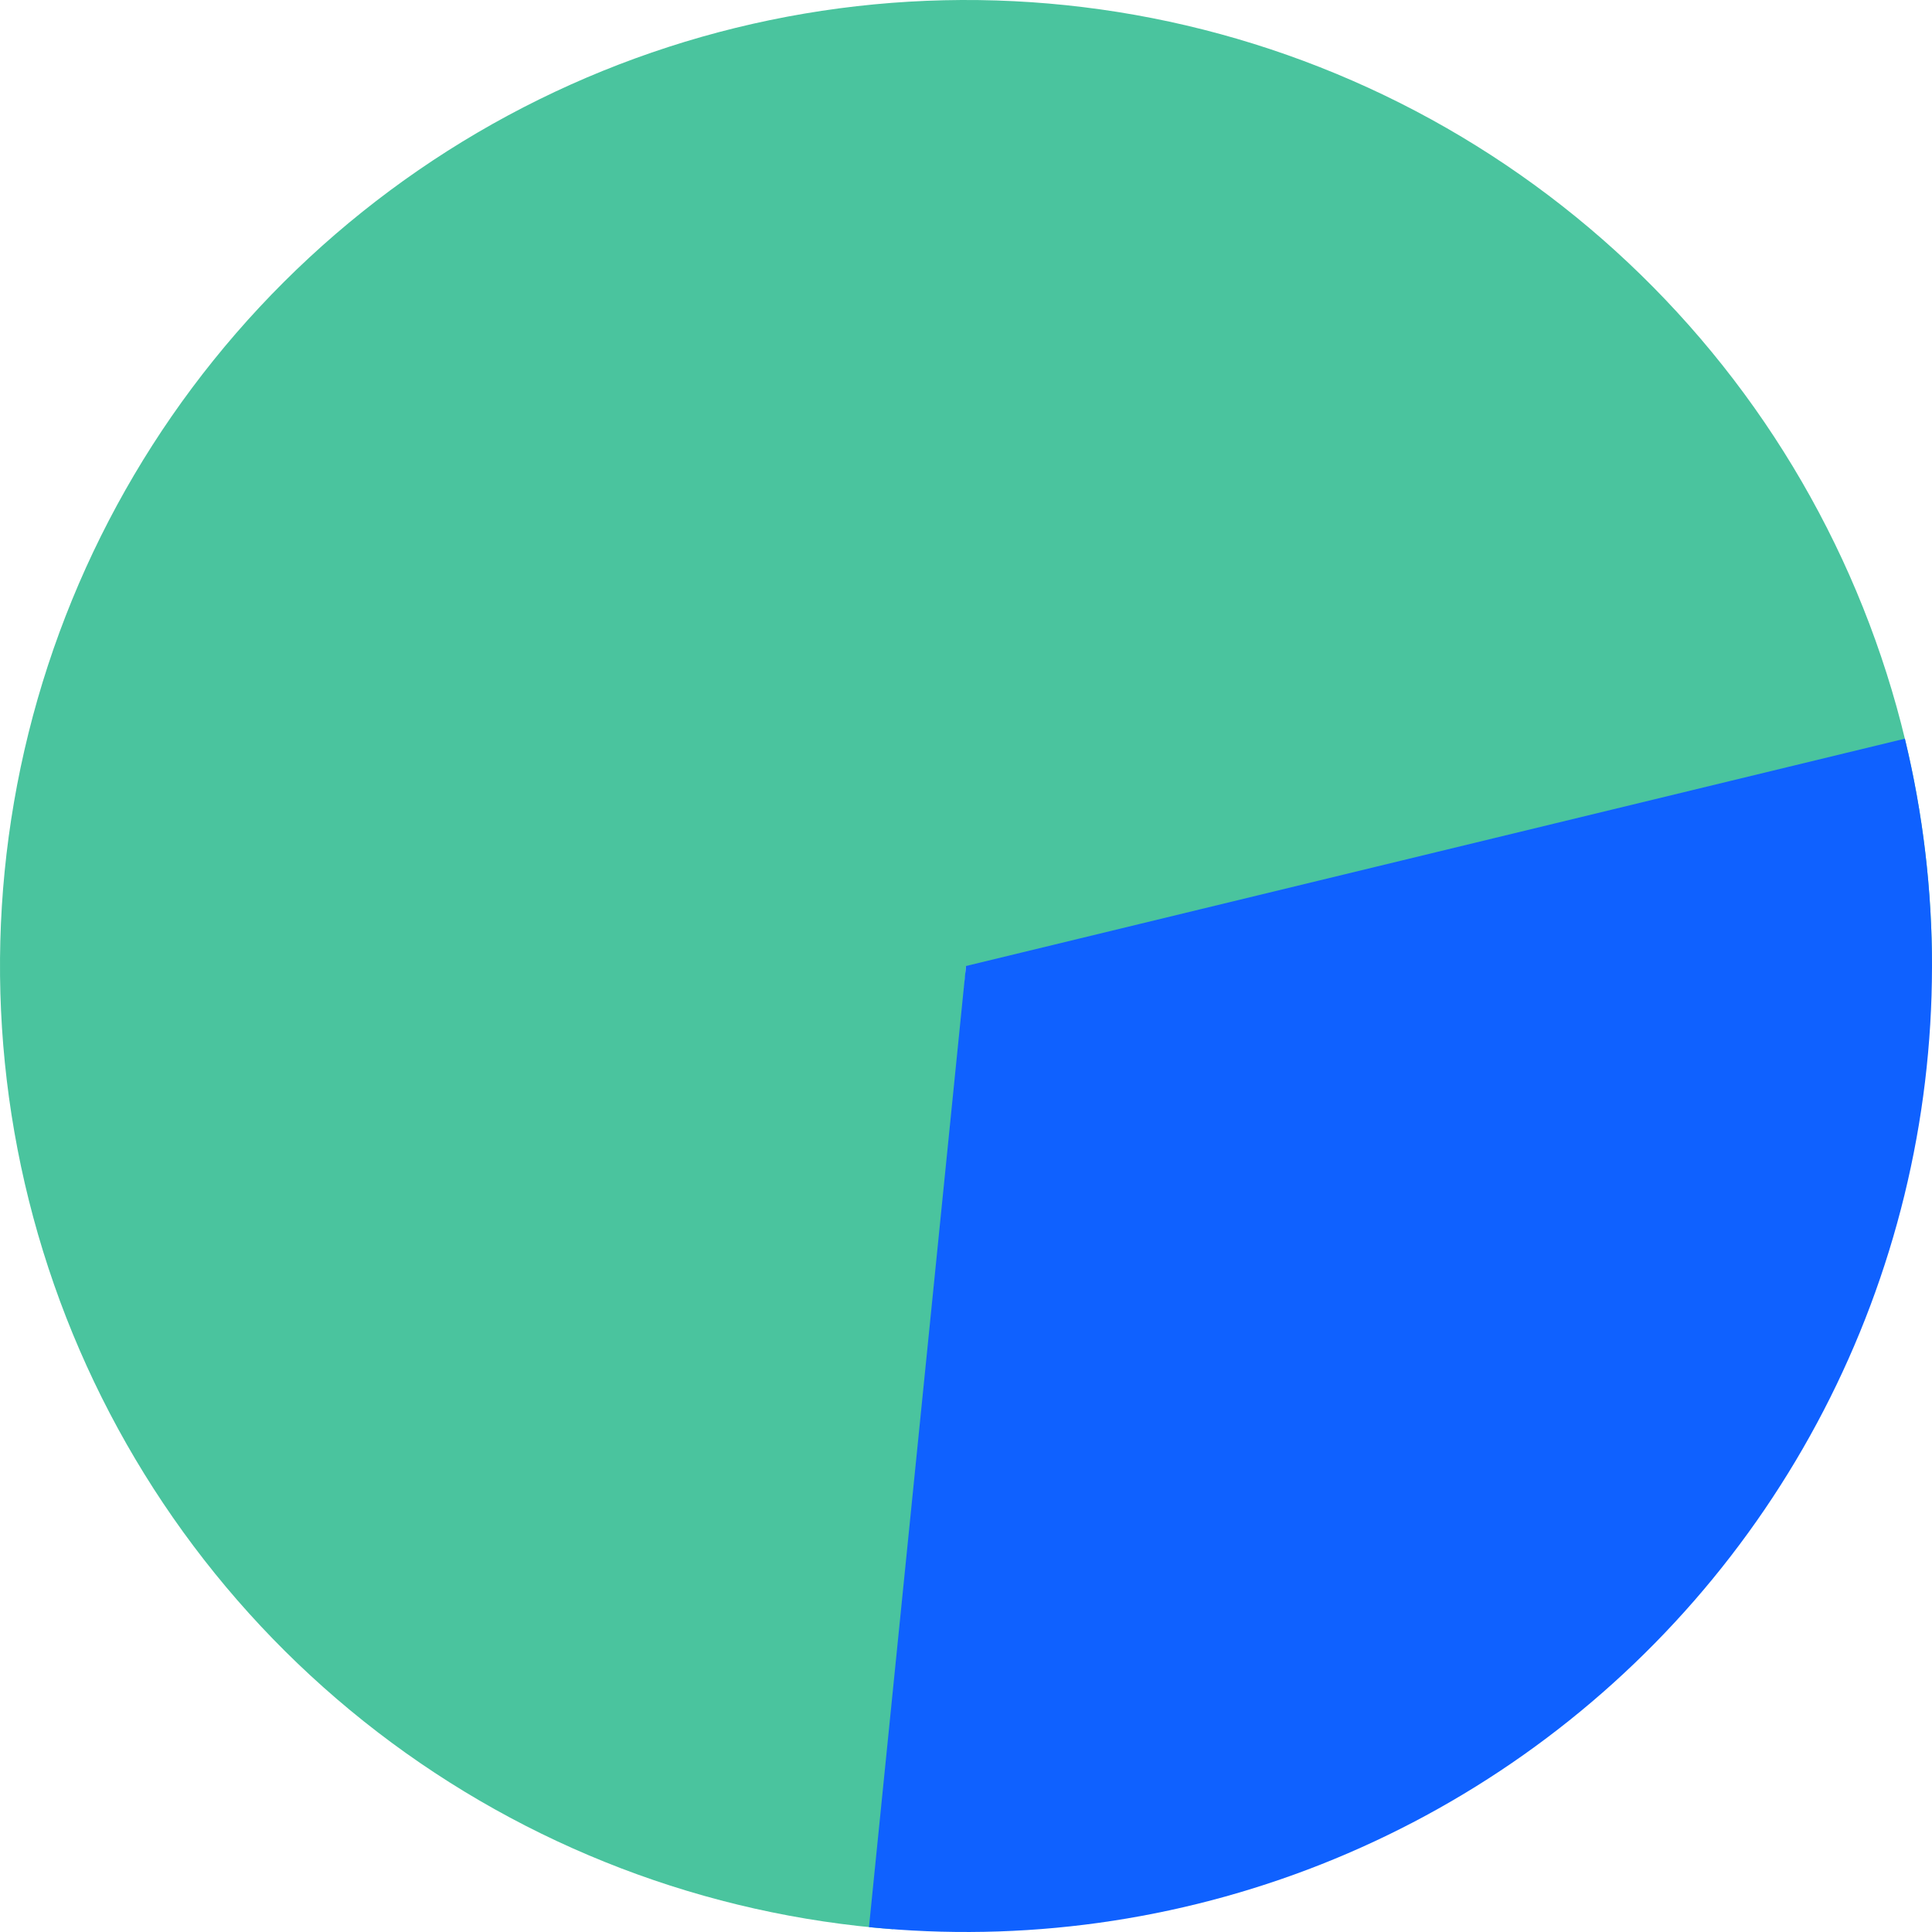 <svg width="351" height="351" viewBox="0 0 351 351" fill="none" xmlns="http://www.w3.org/2000/svg">
<path d="M351 175.5C351 141.353 341.038 107.948 322.336 79.378C303.633 50.808 277.002 28.315 245.707 14.655C214.411 0.994 179.81 -3.239 146.144 2.473C112.478 8.184 81.21 23.593 56.171 46.811C31.132 70.029 13.41 100.047 5.177 133.187C-3.056 166.327 -1.442 201.148 9.821 233.385C21.083 265.621 41.505 293.871 68.585 314.674C95.663 335.476 128.223 347.927 162.273 350.501L175.5 175.5H351Z" fill="#4AC49E"/>
<path d="M157.871 350.112C185.781 352.93 213.96 349.017 240.046 338.7C266.131 328.383 289.364 311.963 307.796 290.817C326.229 269.67 339.323 244.414 345.983 217.164C352.642 189.913 352.673 161.464 346.071 134.2L175.5 175.5L157.871 350.112Z" fill="#0F61FF"/>
</svg>
